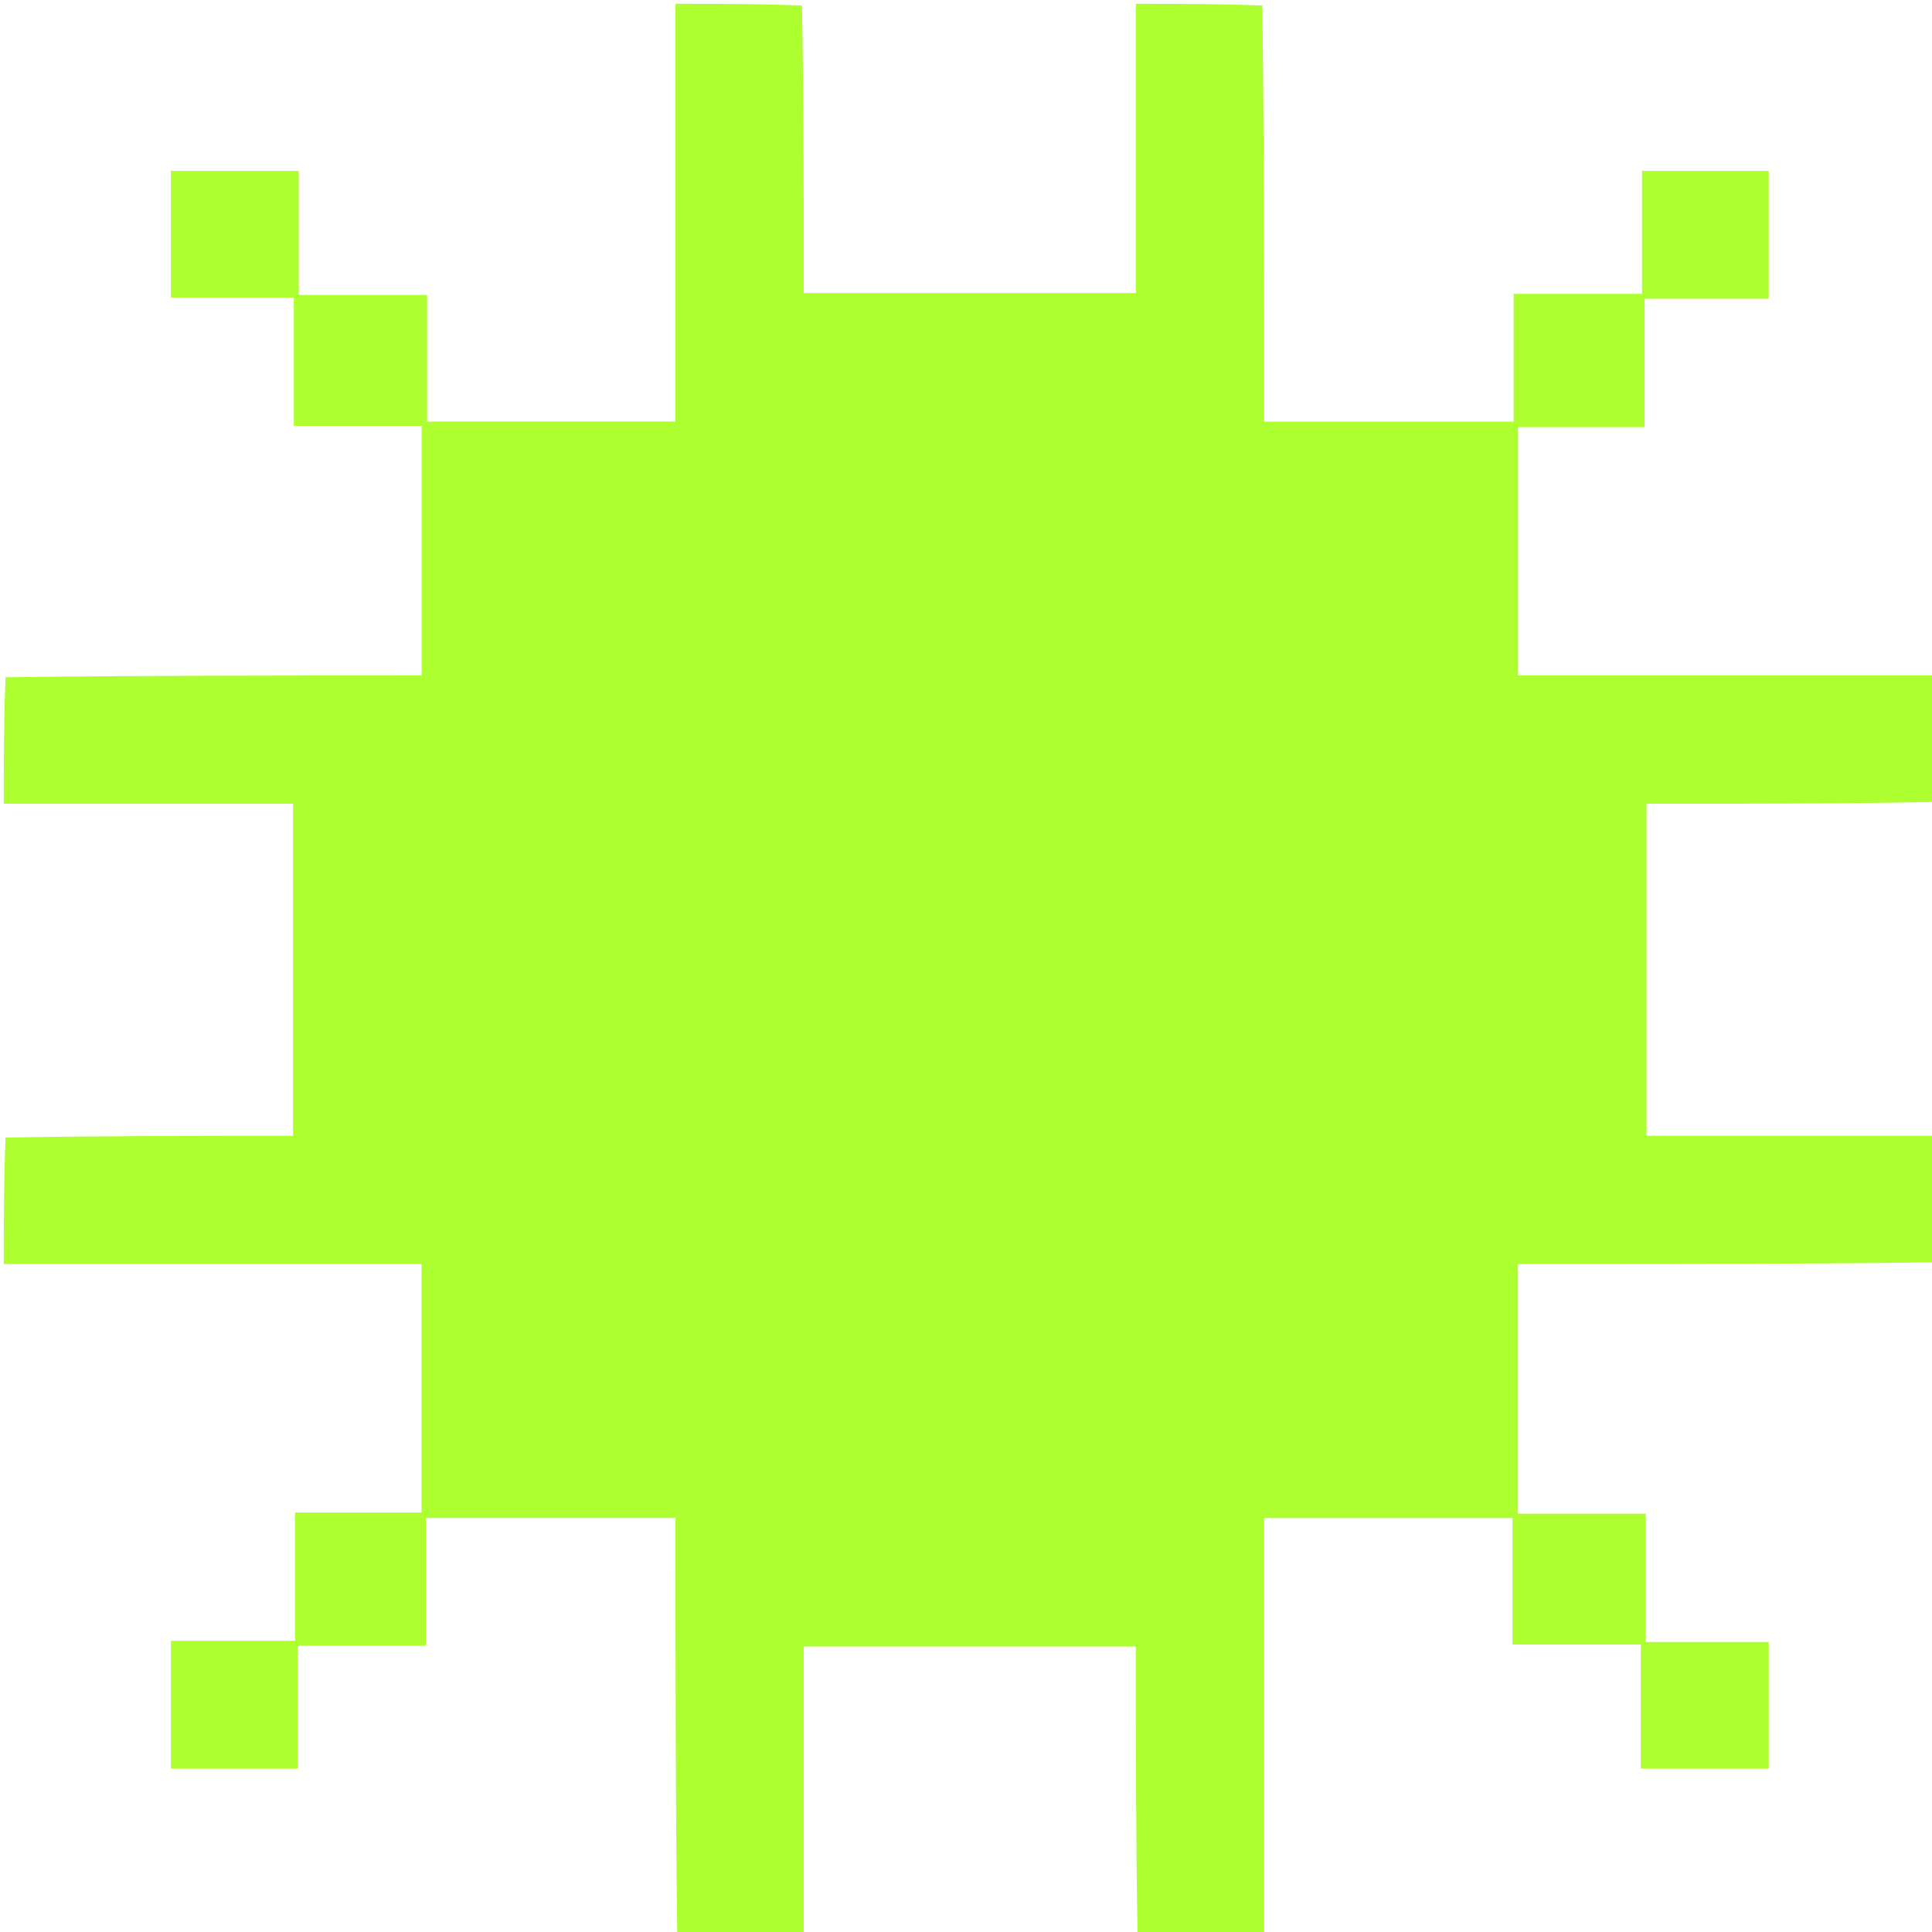 <?xml version="1.0" encoding="utf-8"?>
<svg viewBox="0 0 512 512" xmlns="http://www.w3.org/2000/svg">
  <path opacity="1" stroke="none" d=" M1,335 C1,323.979 1,312.958 1.469,301.469 C27.171,301 52.405,301 77.663,301 C77.663,271.418 77.663,242.268 77.663,213 C51.885,213 26.442,213 1,213 C1,201.979 1,190.958 1.469,179.469 C38.536,179 75.135,179 111.736,179 C111.736,156.738 111.736,135.001 111.736,112.866 C100.402,112.866 89.325,112.866 77.86,112.866 C77.86,101.396 77.86,90.319 77.86,78.854 C66.723,78.854 55.979,78.854 45.276,78.854 C45.276,67.381 45.276,56.309 45.276,45.279 C56.625,45.279 67.697,45.279 79.164,45.279 C79.164,56.296 79.164,67.039 79.164,78.17 C90.635,78.17 101.712,78.17 113.176,78.17 C113.176,89.641 113.176,100.718 113.176,111.711 C135.314,111.711 157.051,111.711 179,111.711 C179,74.615 179,37.807 179,1 C190.021,1 201.042,1 212.531,1.469 C213,27.171 213,52.405 213,77.663 C242.582,77.663 271.732,77.663 301,77.663 C301,51.885 301,26.442 301,1 C312.021,1 323.042,1 334.531,1.469 C335,38.536 335,75.134 335,111.736 C357.262,111.736 378.999,111.736 401.134,111.736 C401.134,100.402 401.134,89.325 401.134,77.86 C412.604,77.86 423.681,77.86 435.146,77.86 C435.146,66.723 435.146,55.979 435.146,45.276 C446.619,45.276 457.691,45.276 468.721,45.276 C468.721,56.625 468.721,67.697 468.721,79.164 C457.704,79.164 446.961,79.164 435.83,79.164 C435.83,90.635 435.83,101.712 435.83,113.176 C424.359,113.176 413.282,113.176 402.289,113.176 C402.289,135.314 402.289,157.051 402.289,179 C439.385,179 476.193,179 513,179 C513,190.021 513,201.042 512.531,212.531 C486.829,213 461.595,213 436.337,213 C436.337,242.582 436.337,271.732 436.337,301 C462.115,301 487.558,301 513,301 C513,312.021 513,323.042 512.531,334.531 C475.464,335 438.866,335 402.264,335 C402.264,357.262 402.264,378.999 402.264,401.134 C413.598,401.134 424.675,401.134 436.14,401.134 C436.14,412.604 436.14,423.681 436.14,435.146 C447.277,435.146 458.021,435.146 468.724,435.146 C468.724,446.619 468.724,457.691 468.724,468.721 C457.375,468.721 446.303,468.721 434.836,468.721 C434.836,457.704 434.836,446.961 434.836,435.83 C423.365,435.83 412.288,435.83 400.824,435.83 C400.824,424.359 400.824,413.282 400.824,402.289 C378.686,402.289 356.949,402.289 335,402.289 C335,439.385 335,476.193 335,513 C323.979,513 312.958,513 301.469,512.531 C301,486.829 301,461.595 301,436.337 C271.418,436.337 242.268,436.337 213,436.337 C213,462.115 213,487.558 213,513 C201.979,513 190.958,513 179.469,512.531 C179,475.464 179,438.866 179,402.264 C156.738,402.264 135.001,402.264 112.866,402.264 C112.866,413.598 112.866,424.675 112.866,436.14 C101.396,436.14 90.319,436.14 78.854,436.14 C78.854,447.277 78.854,458.021 78.854,468.724 C67.381,468.724 56.309,468.724 45.279,468.724 C45.279,457.375 45.279,446.303 45.279,434.836 C56.296,434.836 67.039,434.836 78.17,434.836 C78.17,423.365 78.17,412.288 78.17,400.824 C89.641,400.824 100.718,400.824 111.711,400.824 C111.711,378.686 111.711,356.949 111.711,335 C74.615,335 37.807,335 1,335 z" style="fill: rgb(173, 255, 47);"/>
</svg>